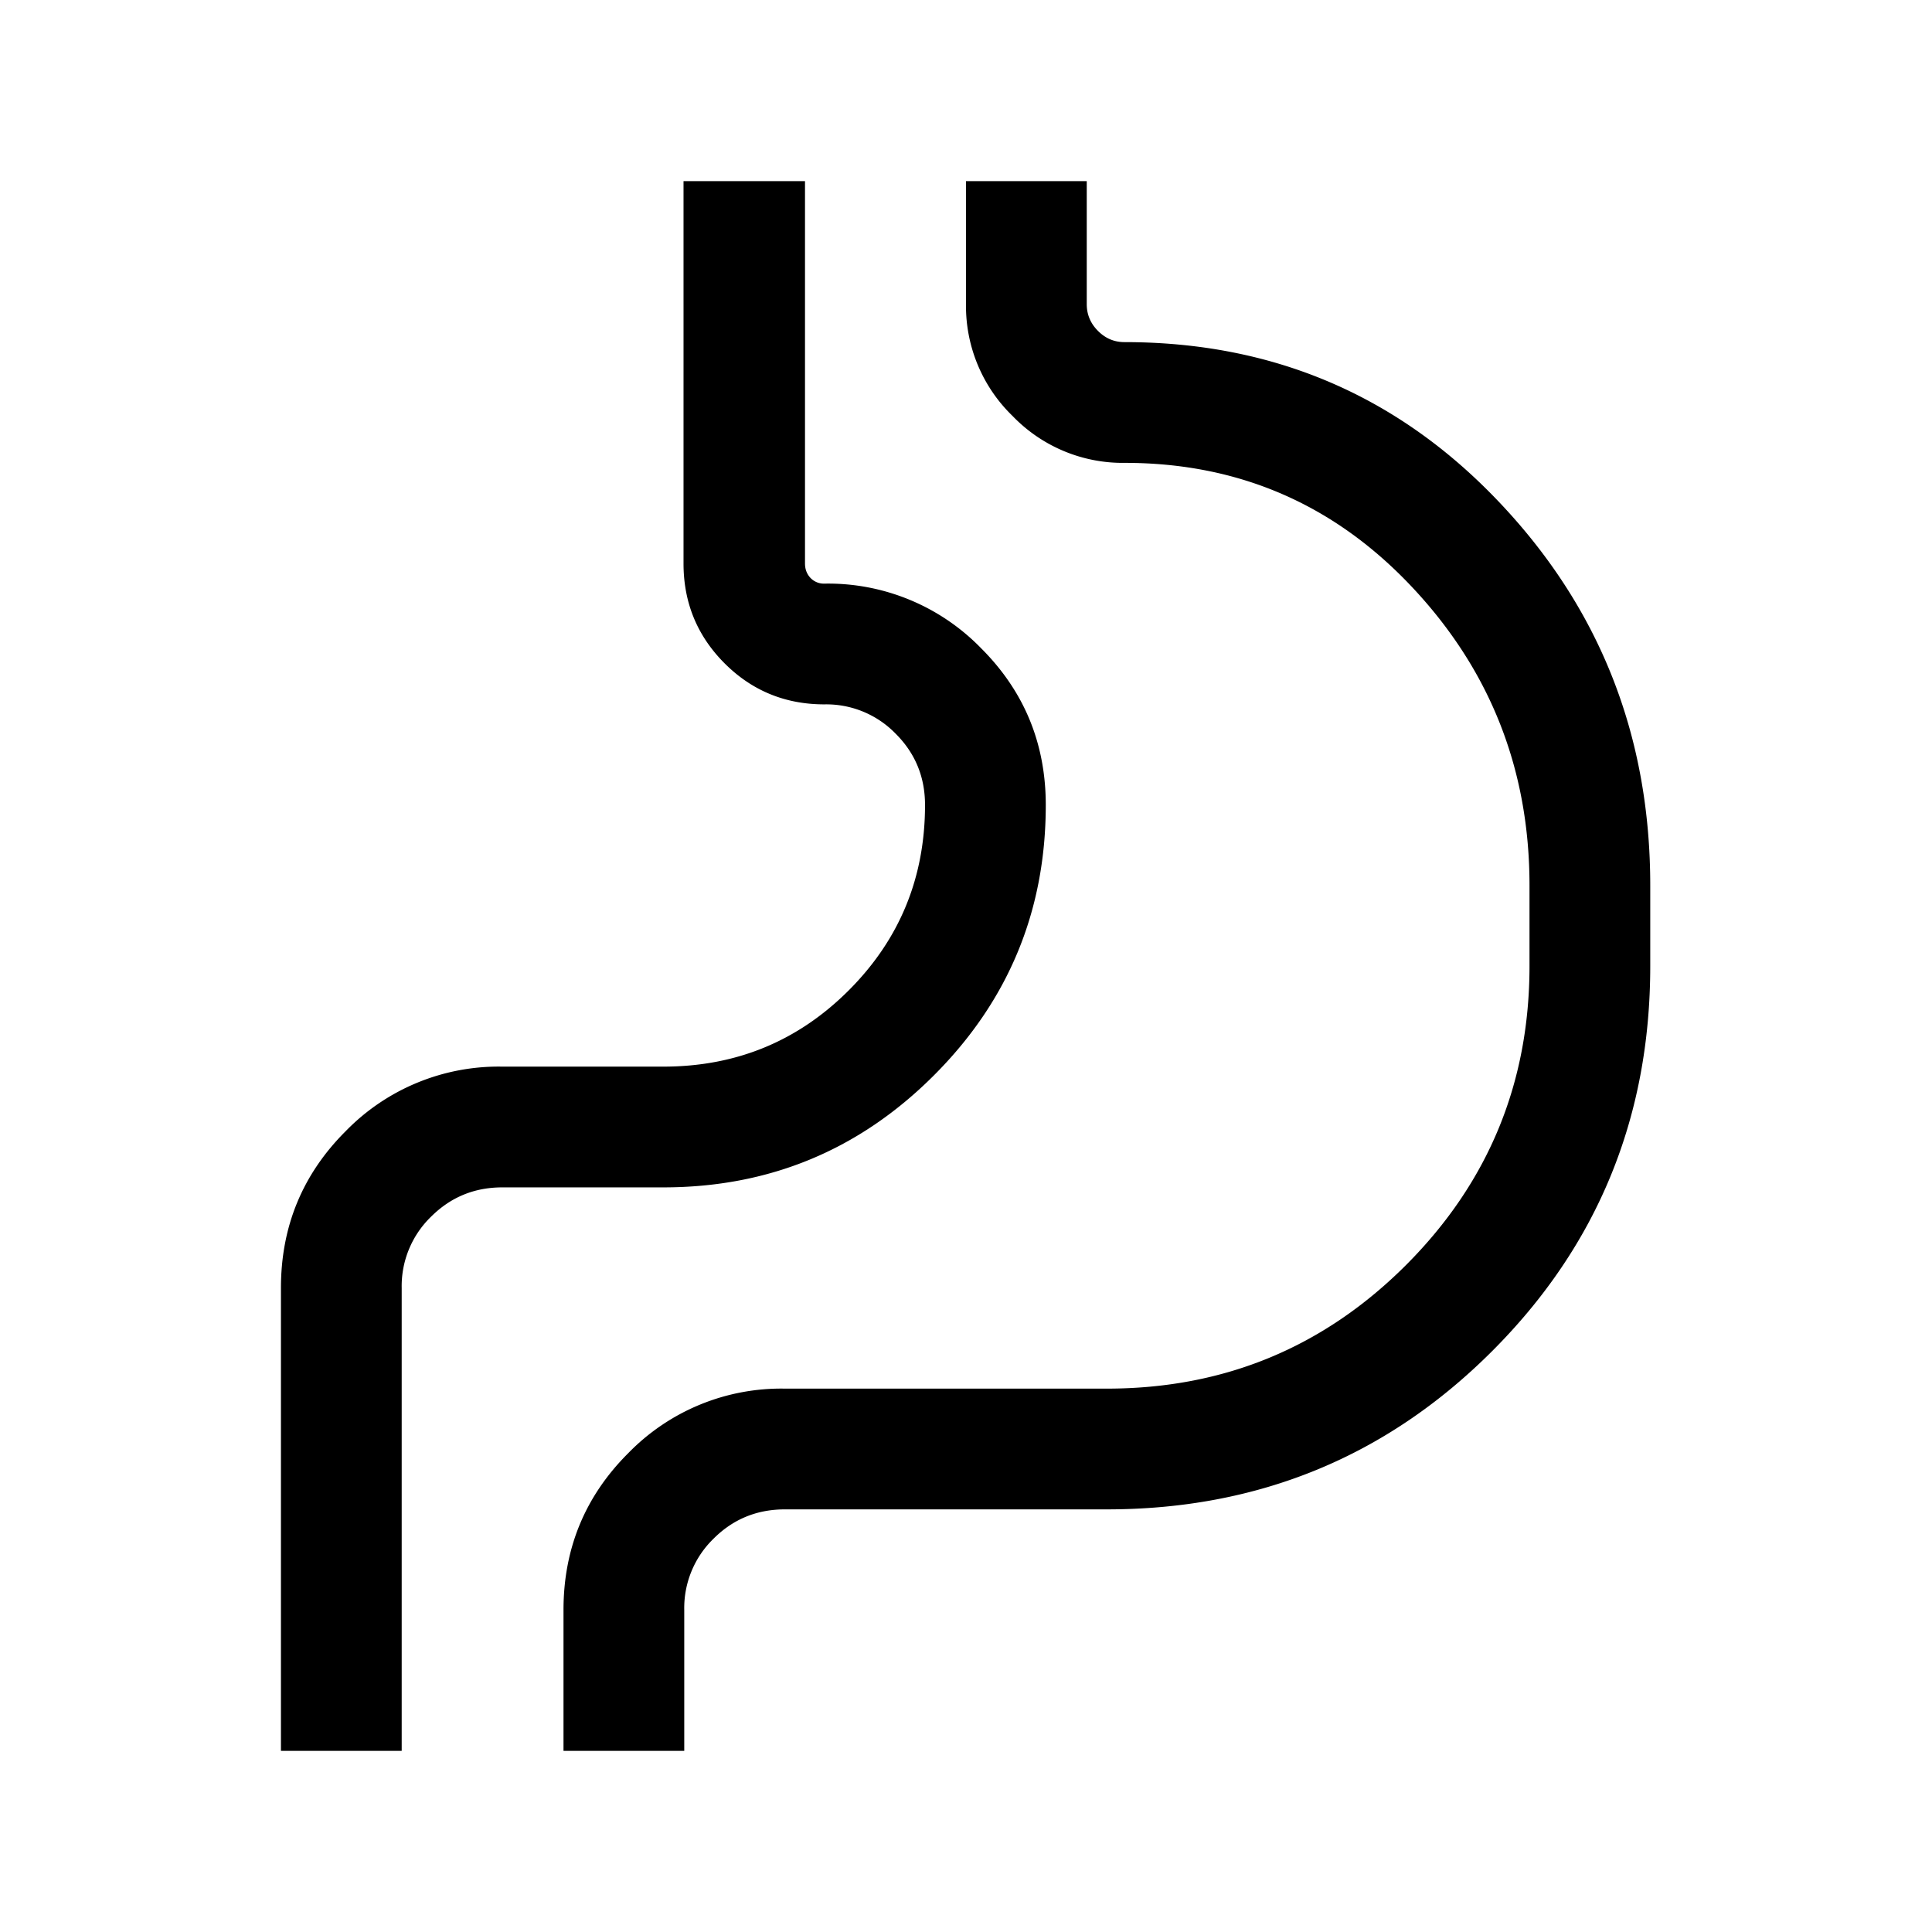 <svg xmlns="http://www.w3.org/2000/svg" width="24" height="24" viewBox="0 0 24 24" fill='currentColor'><path d="M3.49 21.75V16q0-1.145.803-1.947a2.65 2.65 0 0 1 1.947-.803h2q1.356 0 2.303-.947.948-.948.948-2.303 0-.522-.365-.886a1.2 1.2 0 0 0-.885-.364q-.73 0-1.24-.51-.51-.511-.51-1.24V2.25H10V7q0 .106.067.178a.23.23 0 0 0 .174.072 2.65 2.65 0 0 1 1.947.803q.803.802.803 1.947 0 1.97-1.391 3.36-1.39 1.39-3.36 1.39h-2q-.52 0-.885.364A1.2 1.2 0 0 0 4.99 16v5.75zm5.01 0H7V20q0-1.145.803-1.947a2.65 2.65 0 0 1 1.947-.803h4q2.18 0 3.715-1.534Q19 14.18 19 12v-1q0-2.152-1.453-3.701-1.453-1.55-3.576-1.549a1.9 1.9 0 0 1-1.393-.583A1.9 1.9 0 0 1 12 3.78V2.25h1.5v1.529q0 .192.14.332.139.14.331.139 2.762 0 4.645 1.98Q20.5 8.21 20.5 11v1q0 2.82-1.965 4.785T13.75 18.75h-4q-.522 0-.886.364A1.2 1.2 0 0 0 8.5 20z"/></svg>